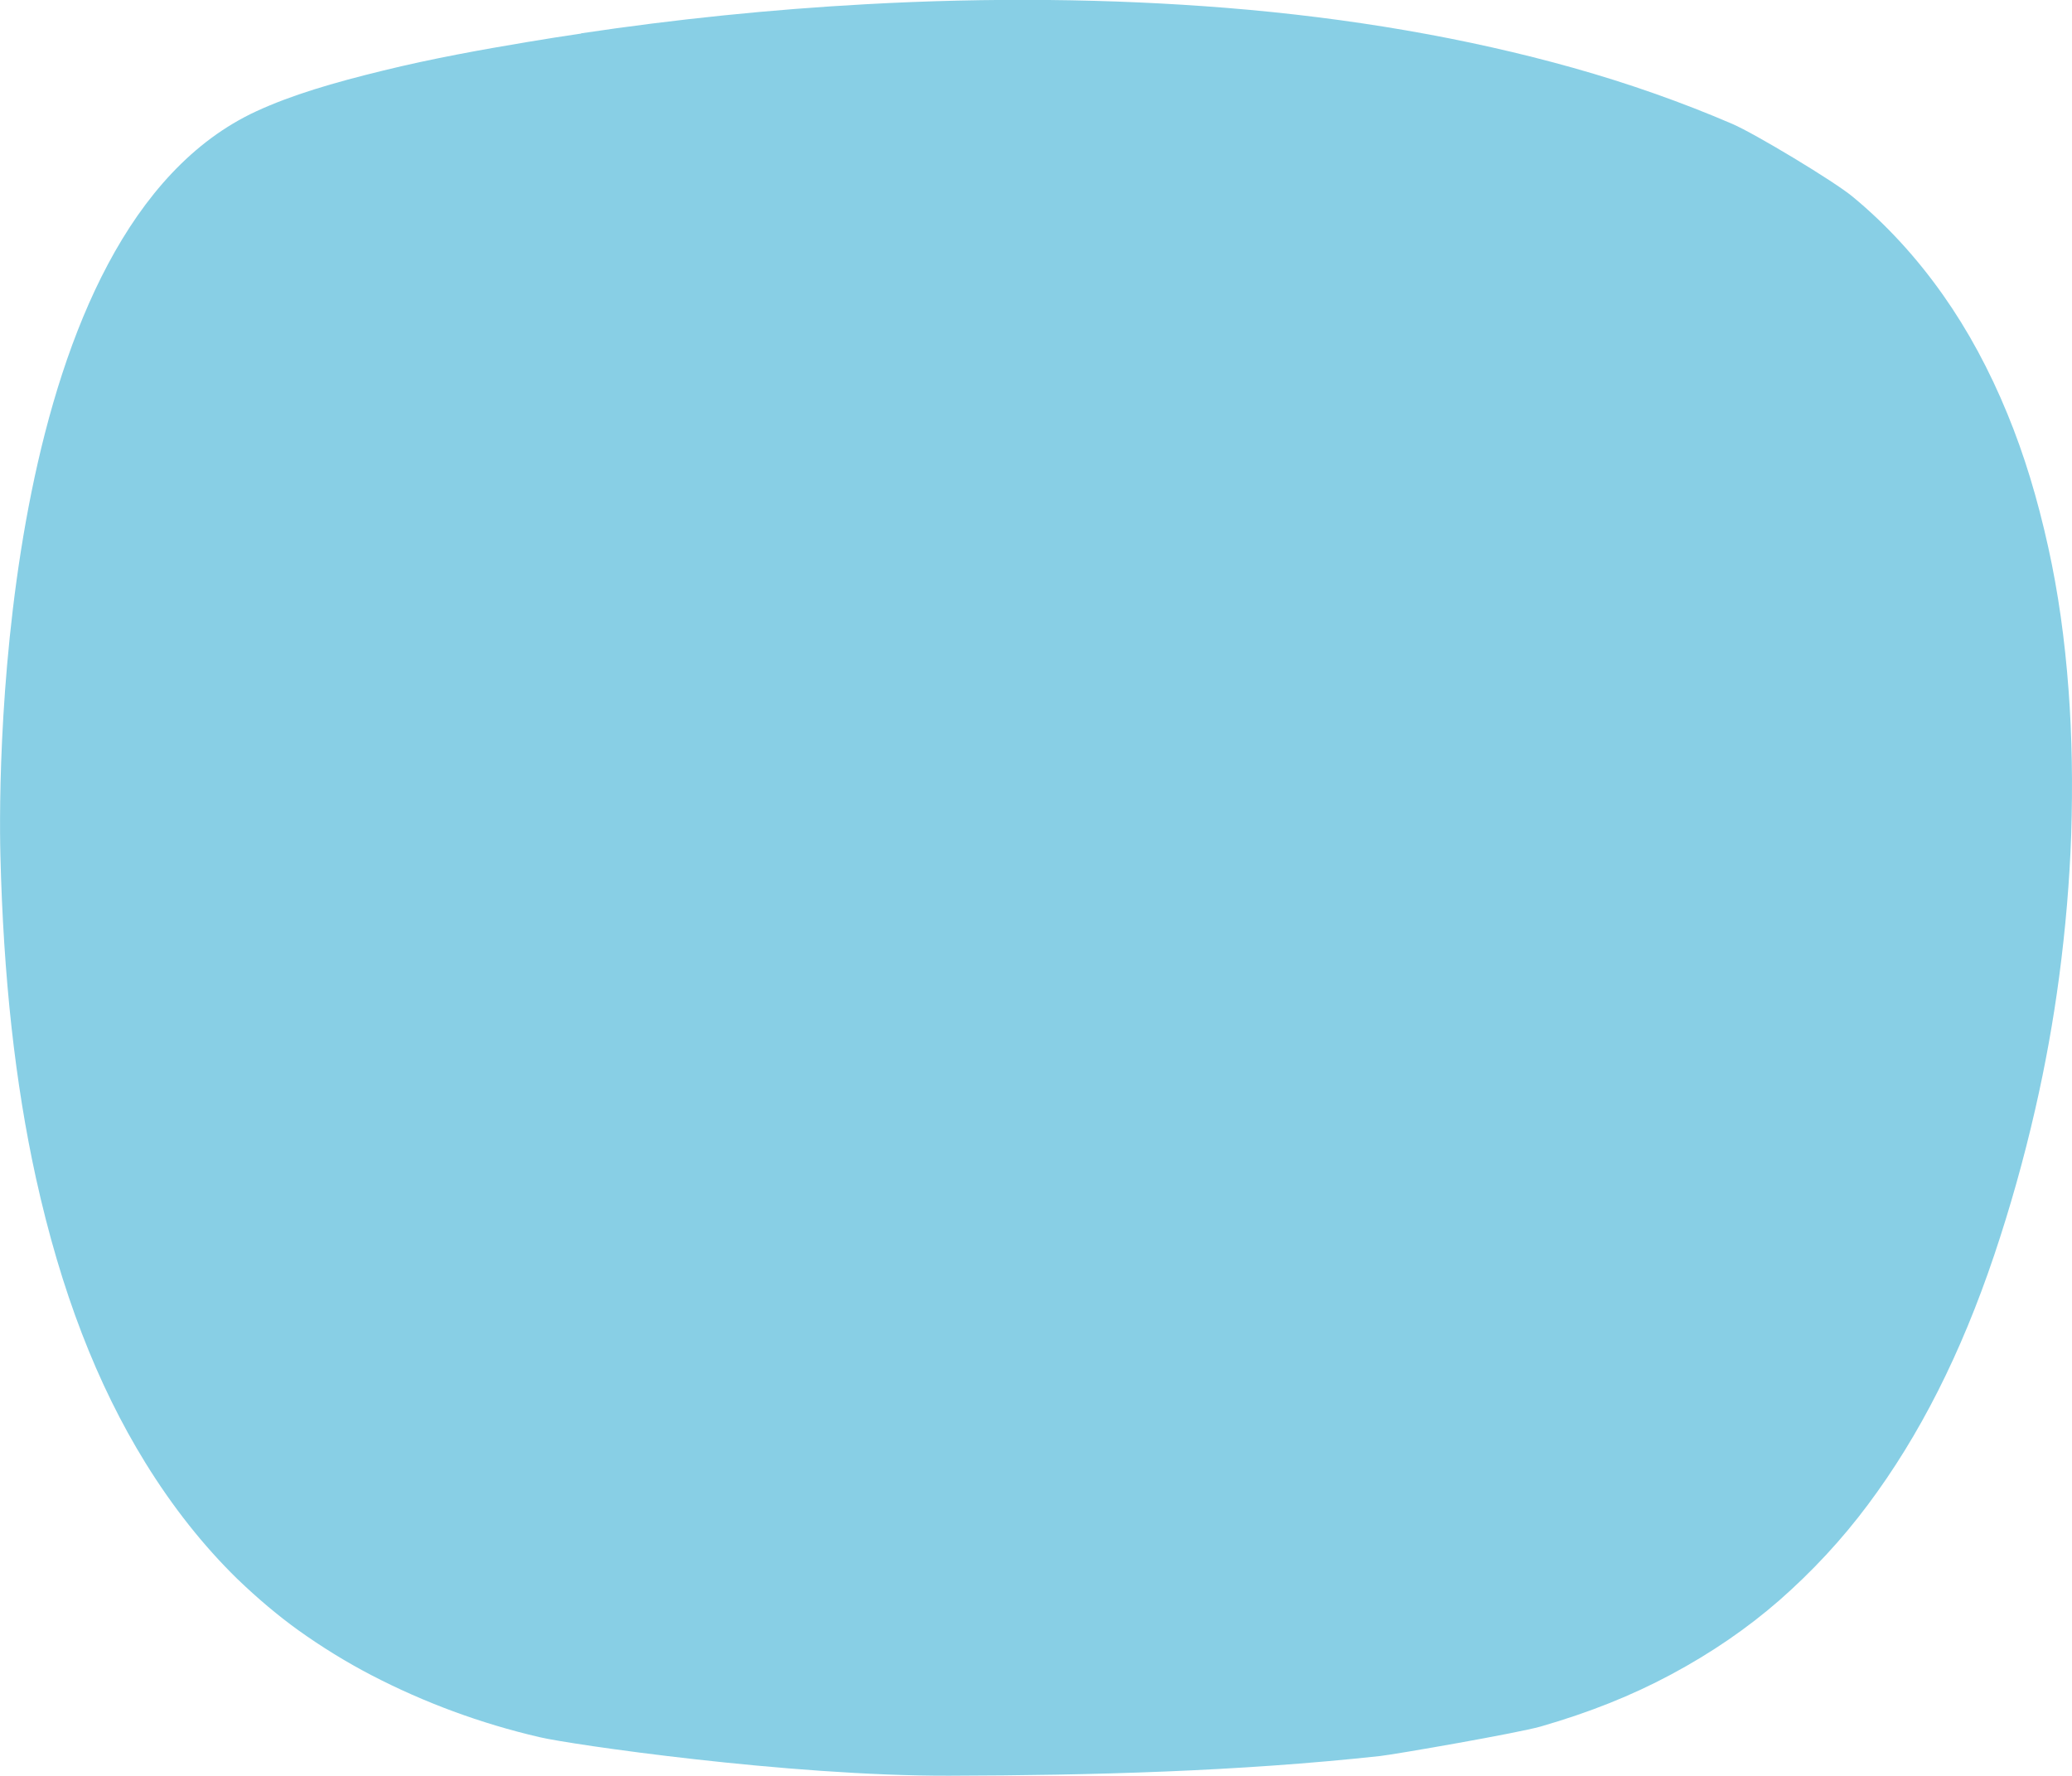 <?xml version="1.0" encoding="UTF-8"?>
<svg id="Capa_1" data-name="Capa 1" xmlns="http://www.w3.org/2000/svg" viewBox="0 0 103.19 88.46">
  <defs>
    <style>
      .cls-1 {
        fill: #88cfe5;
      }
    </style>
  </defs>
  <path class="cls-1" d="M28.94,1.66c4.67-.7,9.44-1.19,14.19-1.45,6.15-.34,12.18-.28,17.92,.18,6.21,.5,12.03,1.51,17.3,2.99,2.74,.77,5.41,1.71,7.92,2.79,1.12,.48,5.09,2.87,6,3.63,1.66,1.37,3.18,3.02,4.51,4.91,1.22,1.73,2.3,3.72,3.2,5.92,.83,2.02,1.49,4.19,2.03,6.64,.49,2.22,.82,4.55,1.01,7.11,.17,2.27,.21,4.69,.13,7.2-.08,2.29-.28,4.66-.6,7.07-.29,2.19-.69,4.41-1.19,6.59-.57,2.5-1.26,4.94-2.04,7.26-1.66,4.93-3.72,9-6.3,12.45-1.29,1.73-2.78,3.33-4.4,4.75-1.59,1.39-3.4,2.63-5.4,3.7-1.94,1.04-4.06,1.89-6.49,2.59-1.16,.33-7.21,1.38-8,1.47-7.09,.77-14.31,.96-21.46,.98-8.03,.02-18.89-1.56-20.4-1.92-2.93-.68-5.74-1.72-8.36-3.08-1.27-.66-2.5-1.42-3.66-2.25-1.01-.73-2-1.56-3.03-2.55-1.67-1.63-3.21-3.57-4.57-5.77-2.43-3.93-4.22-8.58-5.46-14.2C.75,53.93,.17,48.67,.02,42.6c-.12-4.73,0-31.17,12.75-37.06,1.76-.81,3.79-1.41,6.33-2.03,2.45-.6,4.9-1.04,7.18-1.42,.89-.15,1.78-.29,2.67-.42"/>
</svg>